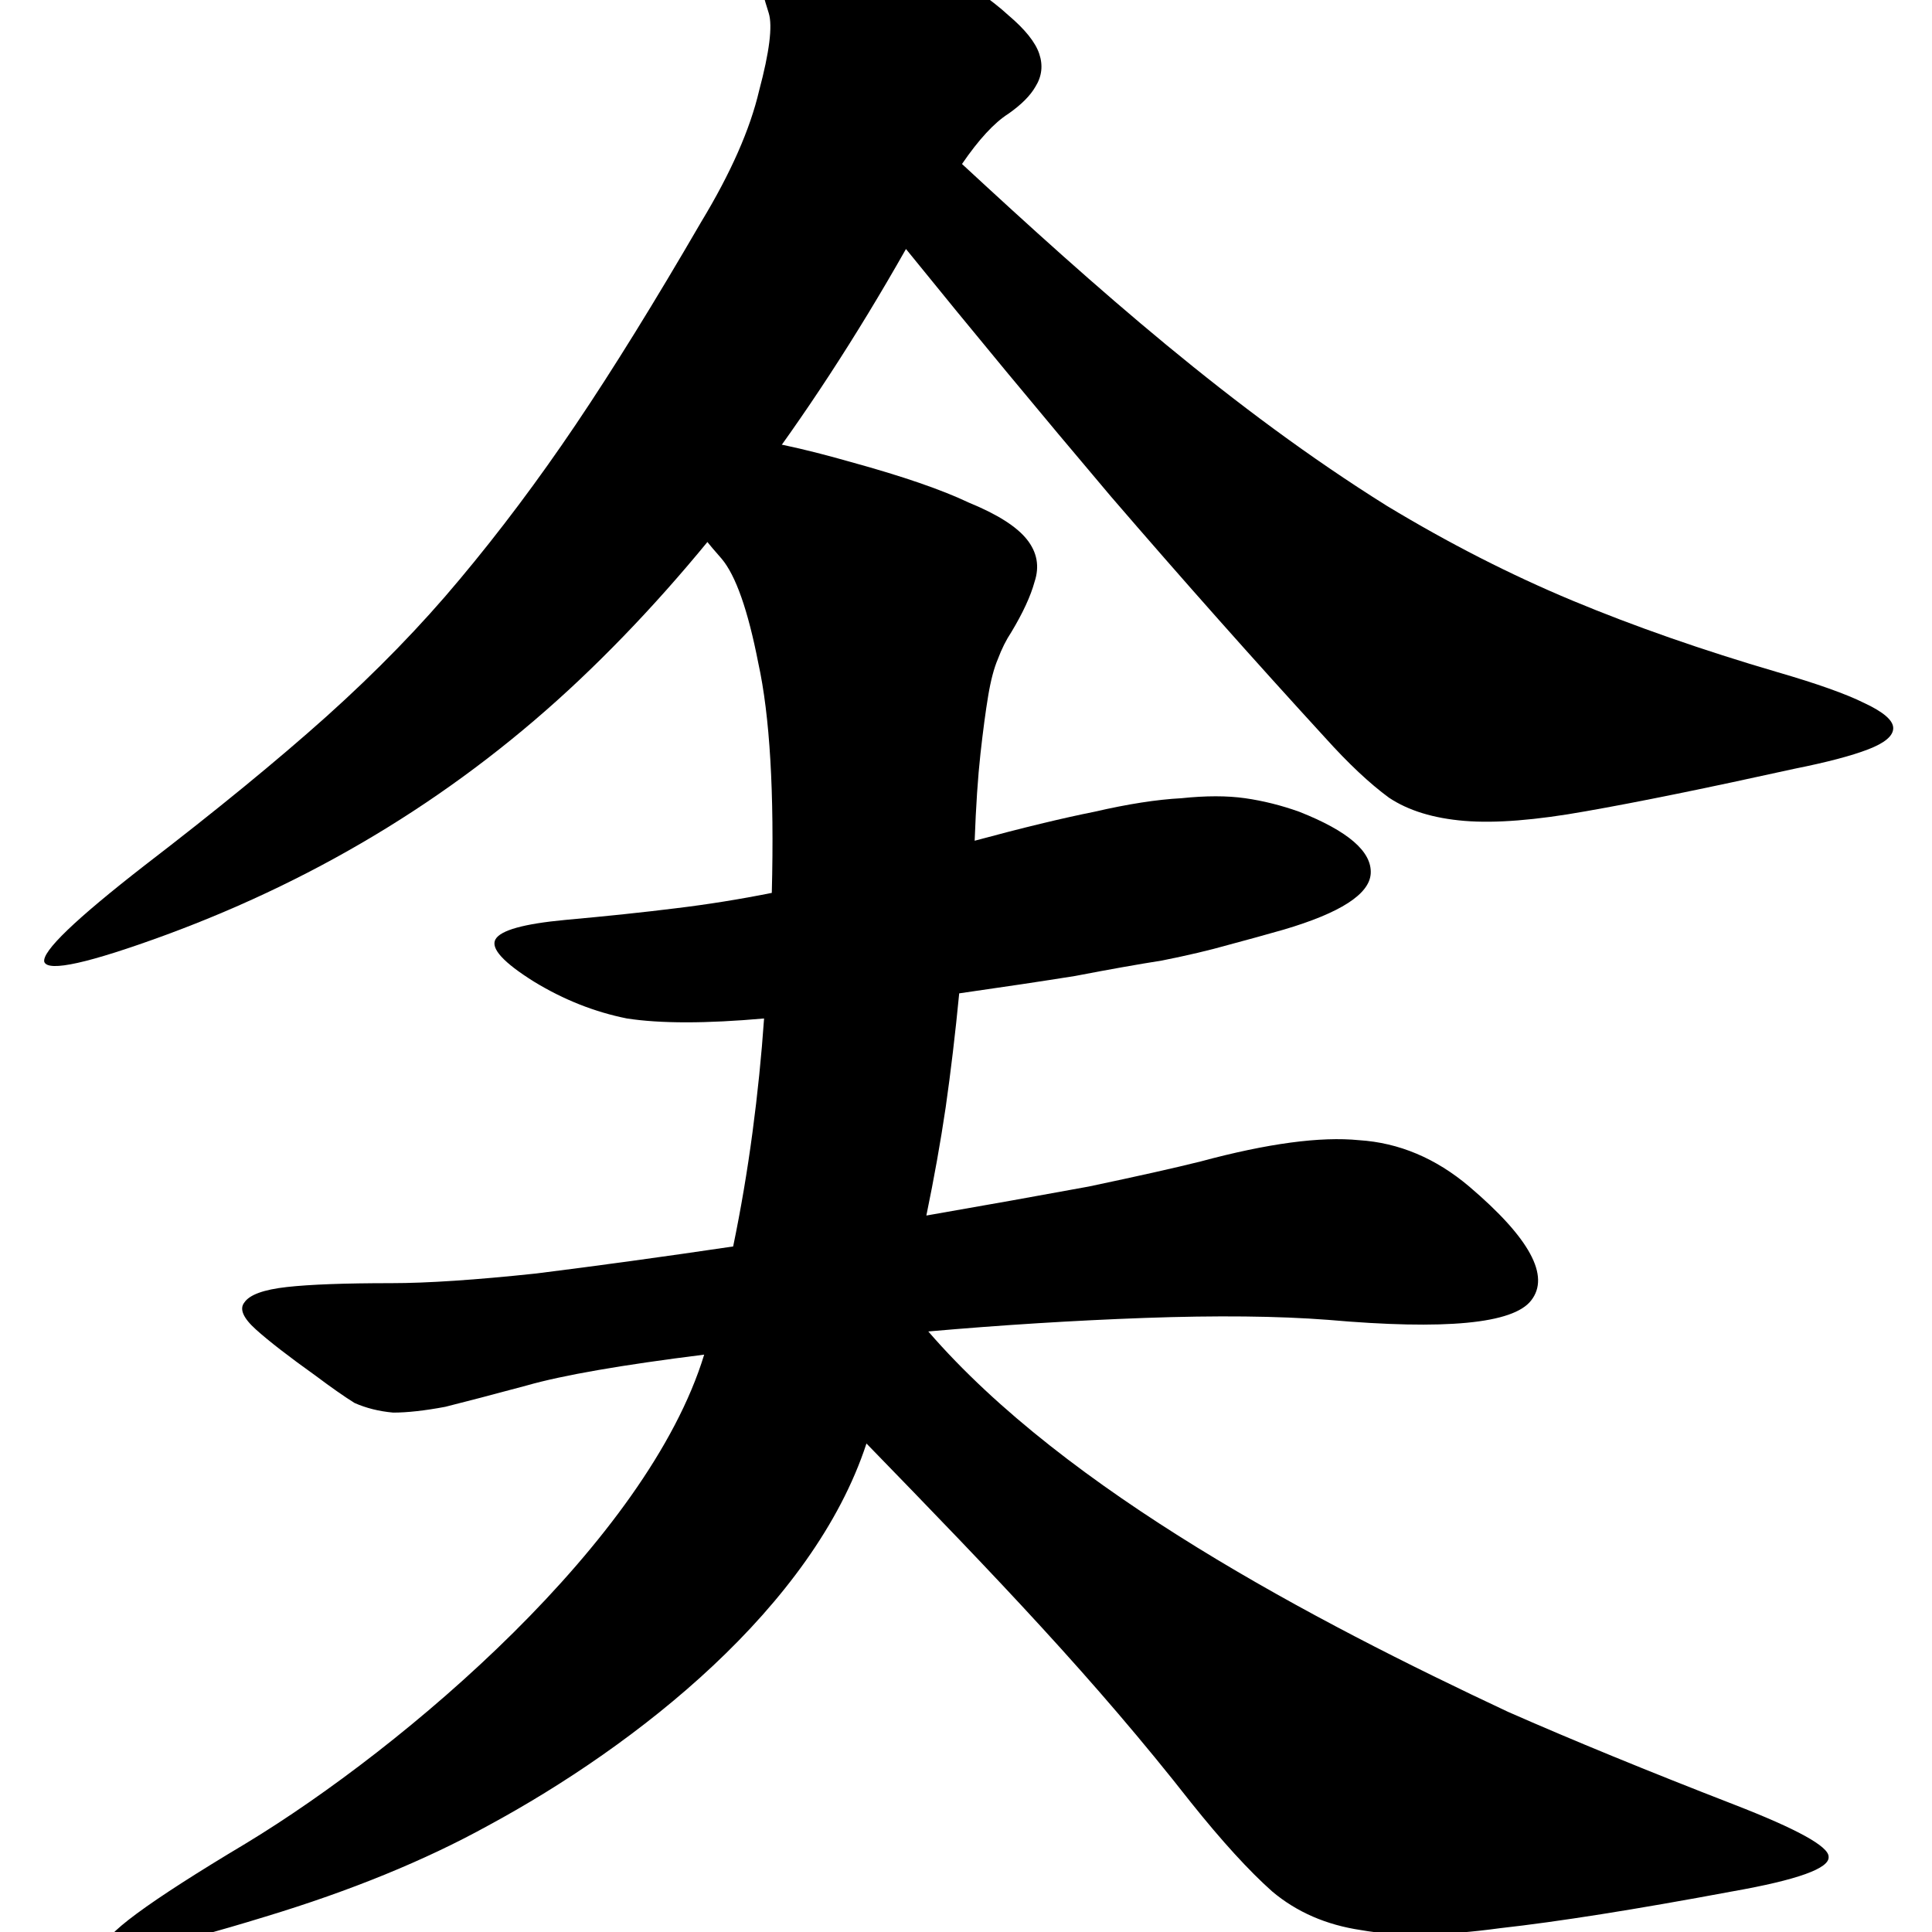 <svg width="350" height="350" viewBox="0 0 350 350" fill="none" xmlns="http://www.w3.org/2000/svg">
<path d="M314.119 326.906C325.552 331.339 331.269 334.489 331.269 336.356C331.502 338.456 325.669 340.556 313.769 342.656C296.269 345.922 282.269 348.139 271.769 349.306C261.502 350.706 253.102 350.822 246.569 349.656C240.269 348.722 234.902 346.389 230.469 342.656C226.269 338.922 221.369 333.556 215.769 326.556C198.234 304.183 180.769 286 156.969 261.506C147.264 291.105 115.462 316.126 88.369 330.756C76.936 337.056 63.519 342.539 48.119 347.206C29.919 352.806 20.236 354.672 19.069 352.806C18.136 350.939 26.652 344.639 44.619 333.906C73.381 316.465 117.279 279.114 127.569 245.406C112.636 247.272 101.902 249.139 95.369 251.006C89.302 252.639 84.403 253.922 80.669 254.856C76.936 255.556 73.786 255.906 71.219 255.906C68.653 255.672 66.319 255.089 64.219 254.156C62.352 252.989 60.019 251.356 57.219 249.256C52.319 245.756 48.703 242.956 46.369 240.856C44.036 238.756 43.336 237.122 44.269 235.956C45.203 234.556 47.769 233.622 51.969 233.156C56.169 232.689 62.469 232.456 70.869 232.456C77.403 232.456 86.153 231.872 97.119 230.706C108.319 229.306 120.219 227.672 132.819 225.806C134.219 219.039 135.386 212.156 136.319 205.156C137.252 198.156 137.952 191.272 138.419 184.506C127.919 185.439 119.636 185.439 113.569 184.506C107.736 183.339 102.136 181.122 96.769 177.856C91.169 174.356 88.836 171.789 89.769 170.156C90.703 168.522 94.903 167.356 102.369 166.656C110.069 165.956 116.719 165.256 122.319 164.556C128.152 163.856 133.986 162.922 139.819 161.756C140.286 143.556 139.469 129.672 137.369 120.106C135.502 110.539 133.286 104.239 130.719 101.206C121.619 90.939 118.702 84.172 121.969 80.906C125.469 77.639 136.202 78.572 154.169 83.706C163.502 86.272 170.619 88.722 175.519 91.056C180.652 93.156 184.152 95.372 186.019 97.706C187.886 100.039 188.352 102.606 187.419 105.406C186.719 107.972 185.319 111.006 183.219 114.506C182.286 115.906 181.469 117.539 180.769 119.406C180.069 121.039 179.486 123.256 179.019 126.056C178.552 128.856 178.086 132.356 177.619 136.556C177.152 140.756 176.802 146.006 176.569 152.306C185.202 149.972 192.436 148.222 198.269 147.056C204.336 145.656 209.586 144.839 214.019 144.606C218.452 144.139 222.302 144.139 225.569 144.606C228.836 145.072 232.102 145.889 235.369 147.056C244.236 150.556 248.552 154.289 248.319 158.256C248.086 161.989 242.836 165.372 232.569 168.406C229.302 169.339 225.919 170.272 222.419 171.206C219.152 172.139 215.186 173.072 210.519 174.006C206.086 174.706 200.836 175.639 194.769 176.806C188.936 177.739 181.936 178.789 173.769 179.956C173.069 187.189 172.252 194.072 171.319 200.606C170.386 206.906 169.219 213.439 167.819 220.206C178.552 218.339 188.352 216.589 197.219 214.956C206.086 213.089 212.852 211.572 217.519 210.406C229.652 207.139 239.219 205.856 246.219 206.556C253.452 207.022 260.102 209.822 266.169 214.956C277.136 224.289 280.869 231.172 277.369 235.606C274.102 239.806 261.852 240.972 240.619 239.106C231.519 238.406 220.436 238.289 207.369 238.756C194.536 239.222 181.469 240.039 168.169 241.206C193.272 270.231 238.08 293.635 273.169 310.106C284.836 315.239 298.486 320.839 314.119 326.906Z" fill="black"/>
<path d="M325.125 139.259C309.258 142.759 296.658 145.326 287.325 146.959C278.225 148.592 270.875 149.176 265.275 148.709C259.675 148.242 255.125 146.842 251.625 144.509C248.125 141.942 244.275 138.326 240.075 133.659C227.242 119.659 214.292 105.076 201.225 89.909C188.392 74.743 176.025 59.809 164.125 45.109C146.158 76.842 126.442 102.859 104.975 123.159C83.508 143.459 58.542 158.859 30.075 169.359C16.075 174.492 8.725 176.126 8.025 174.259C7.558 172.392 13.625 166.559 26.225 156.759C39.292 146.726 50.258 137.742 59.125 129.809C68.225 121.642 76.275 113.359 83.275 104.959C90.508 96.326 97.508 86.992 104.275 76.959C111.042 66.926 118.625 54.676 127.025 40.209C132.392 31.342 135.892 23.409 137.525 16.409C139.392 9.409 139.975 4.742 139.275 2.409C137.642 -2.724 136.708 -6.924 136.475 -10.191C136.475 -13.458 137.525 -15.558 139.625 -16.491C141.725 -17.424 145.108 -17.074 149.775 -15.441C154.675 -14.041 161.092 -11.124 169.025 -6.691C175.092 -3.191 179.642 -0.041 182.675 2.759C185.708 5.326 187.575 7.659 188.275 9.759C188.975 11.859 188.742 13.842 187.575 15.709C186.642 17.343 185.008 18.976 182.675 20.609C180.108 22.242 177.308 25.276 174.275 29.709C198.499 52.125 223.206 74.116 251.275 91.659C262.475 98.426 273.675 104.142 284.875 108.809C296.075 113.476 308.442 117.792 321.975 121.759C329.208 123.859 334.458 125.726 337.725 127.359C341.225 128.992 342.975 130.509 342.975 131.909C342.975 133.309 341.458 134.592 338.425 135.759C335.392 136.926 330.958 138.092 325.125 139.259Z" fill="black"/>
</svg>
